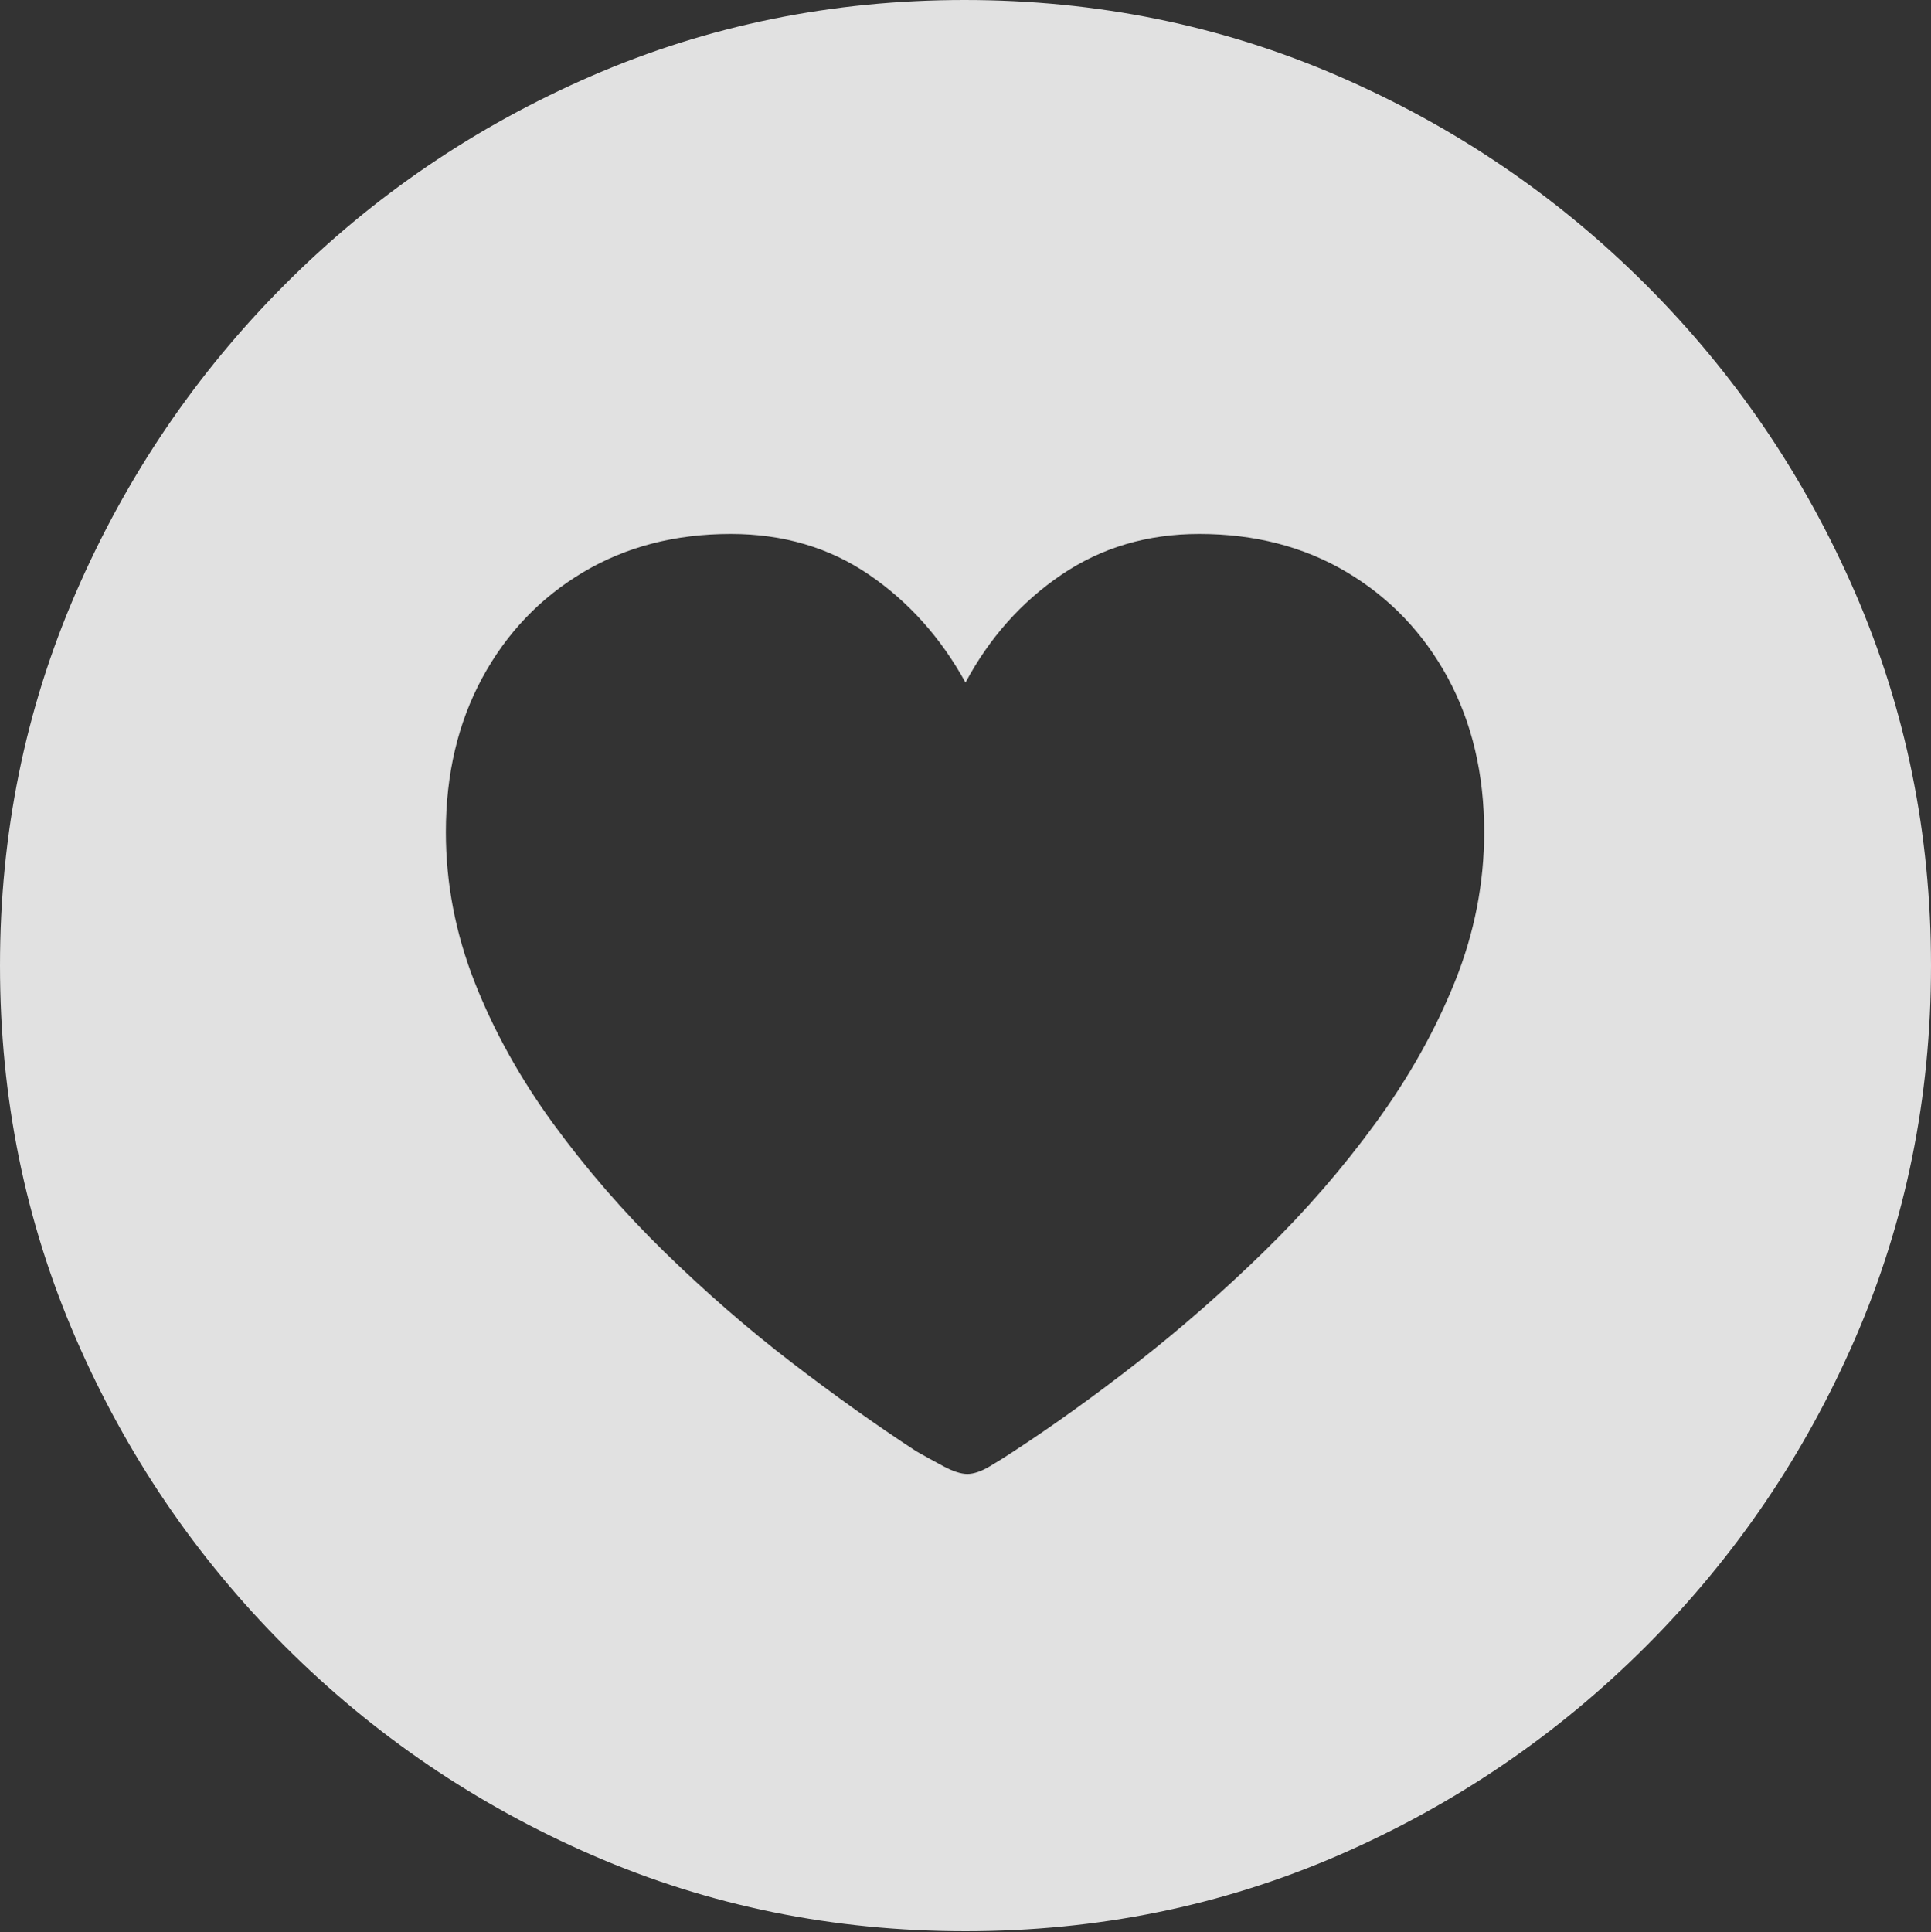 <?xml version="1.0" encoding="UTF-8"?>
<!--Generator: Apple Native CoreSVG 175-->
<!DOCTYPE svg
PUBLIC "-//W3C//DTD SVG 1.1//EN"
       "http://www.w3.org/Graphics/SVG/1.1/DTD/svg11.dtd">
<svg version="1.1" xmlns="http://www.w3.org/2000/svg" xmlns:xlink="http://www.w3.org/1999/xlink" width="19.922" height="19.932">
 <rect width="100%" height="100%" fill="#333333" stroke="none"/>
 <g>
  <rect height="19.932" opacity="0" width="19.922" x="0" y="0"/>
  <path d="M9.961 19.922Q12.002 19.922 13.804 19.141Q15.605 18.359 16.982 16.982Q18.359 15.605 19.141 13.804Q19.922 12.002 19.922 9.961Q19.922 7.92 19.141 6.118Q18.359 4.316 16.982 2.939Q15.605 1.562 13.799 0.781Q11.992 0 9.951 0Q7.91 0 6.108 0.781Q4.307 1.562 2.935 2.939Q1.562 4.316 0.781 6.118Q0 7.92 0 9.961Q0 12.002 0.781 13.804Q1.562 15.605 2.939 16.982Q4.316 18.359 6.118 19.141Q7.92 19.922 9.961 19.922ZM7.539 5.508Q8.35 5.508 8.965 5.928Q9.58 6.348 9.961 7.041Q10.332 6.348 10.952 5.928Q11.572 5.508 12.373 5.508Q13.232 5.508 13.896 5.903Q14.56 6.299 14.937 6.992Q15.312 7.686 15.312 8.584Q15.312 9.375 15.01 10.127Q14.707 10.879 14.194 11.582Q13.682 12.285 13.047 12.905Q12.412 13.525 11.743 14.048Q11.074 14.57 10.459 14.971Q10.342 15.049 10.21 15.127Q10.078 15.205 9.98 15.205Q9.883 15.205 9.736 15.127Q9.59 15.049 9.453 14.971Q8.838 14.57 8.164 14.053Q7.49 13.535 6.855 12.915Q6.221 12.295 5.708 11.592Q5.195 10.889 4.897 10.132Q4.6 9.375 4.6 8.584Q4.6 7.686 4.976 6.992Q5.352 6.299 6.016 5.903Q6.68 5.508 7.539 5.508Z" fill="rgba(255,255,255,0.85)"/>
 </g>
</svg>
